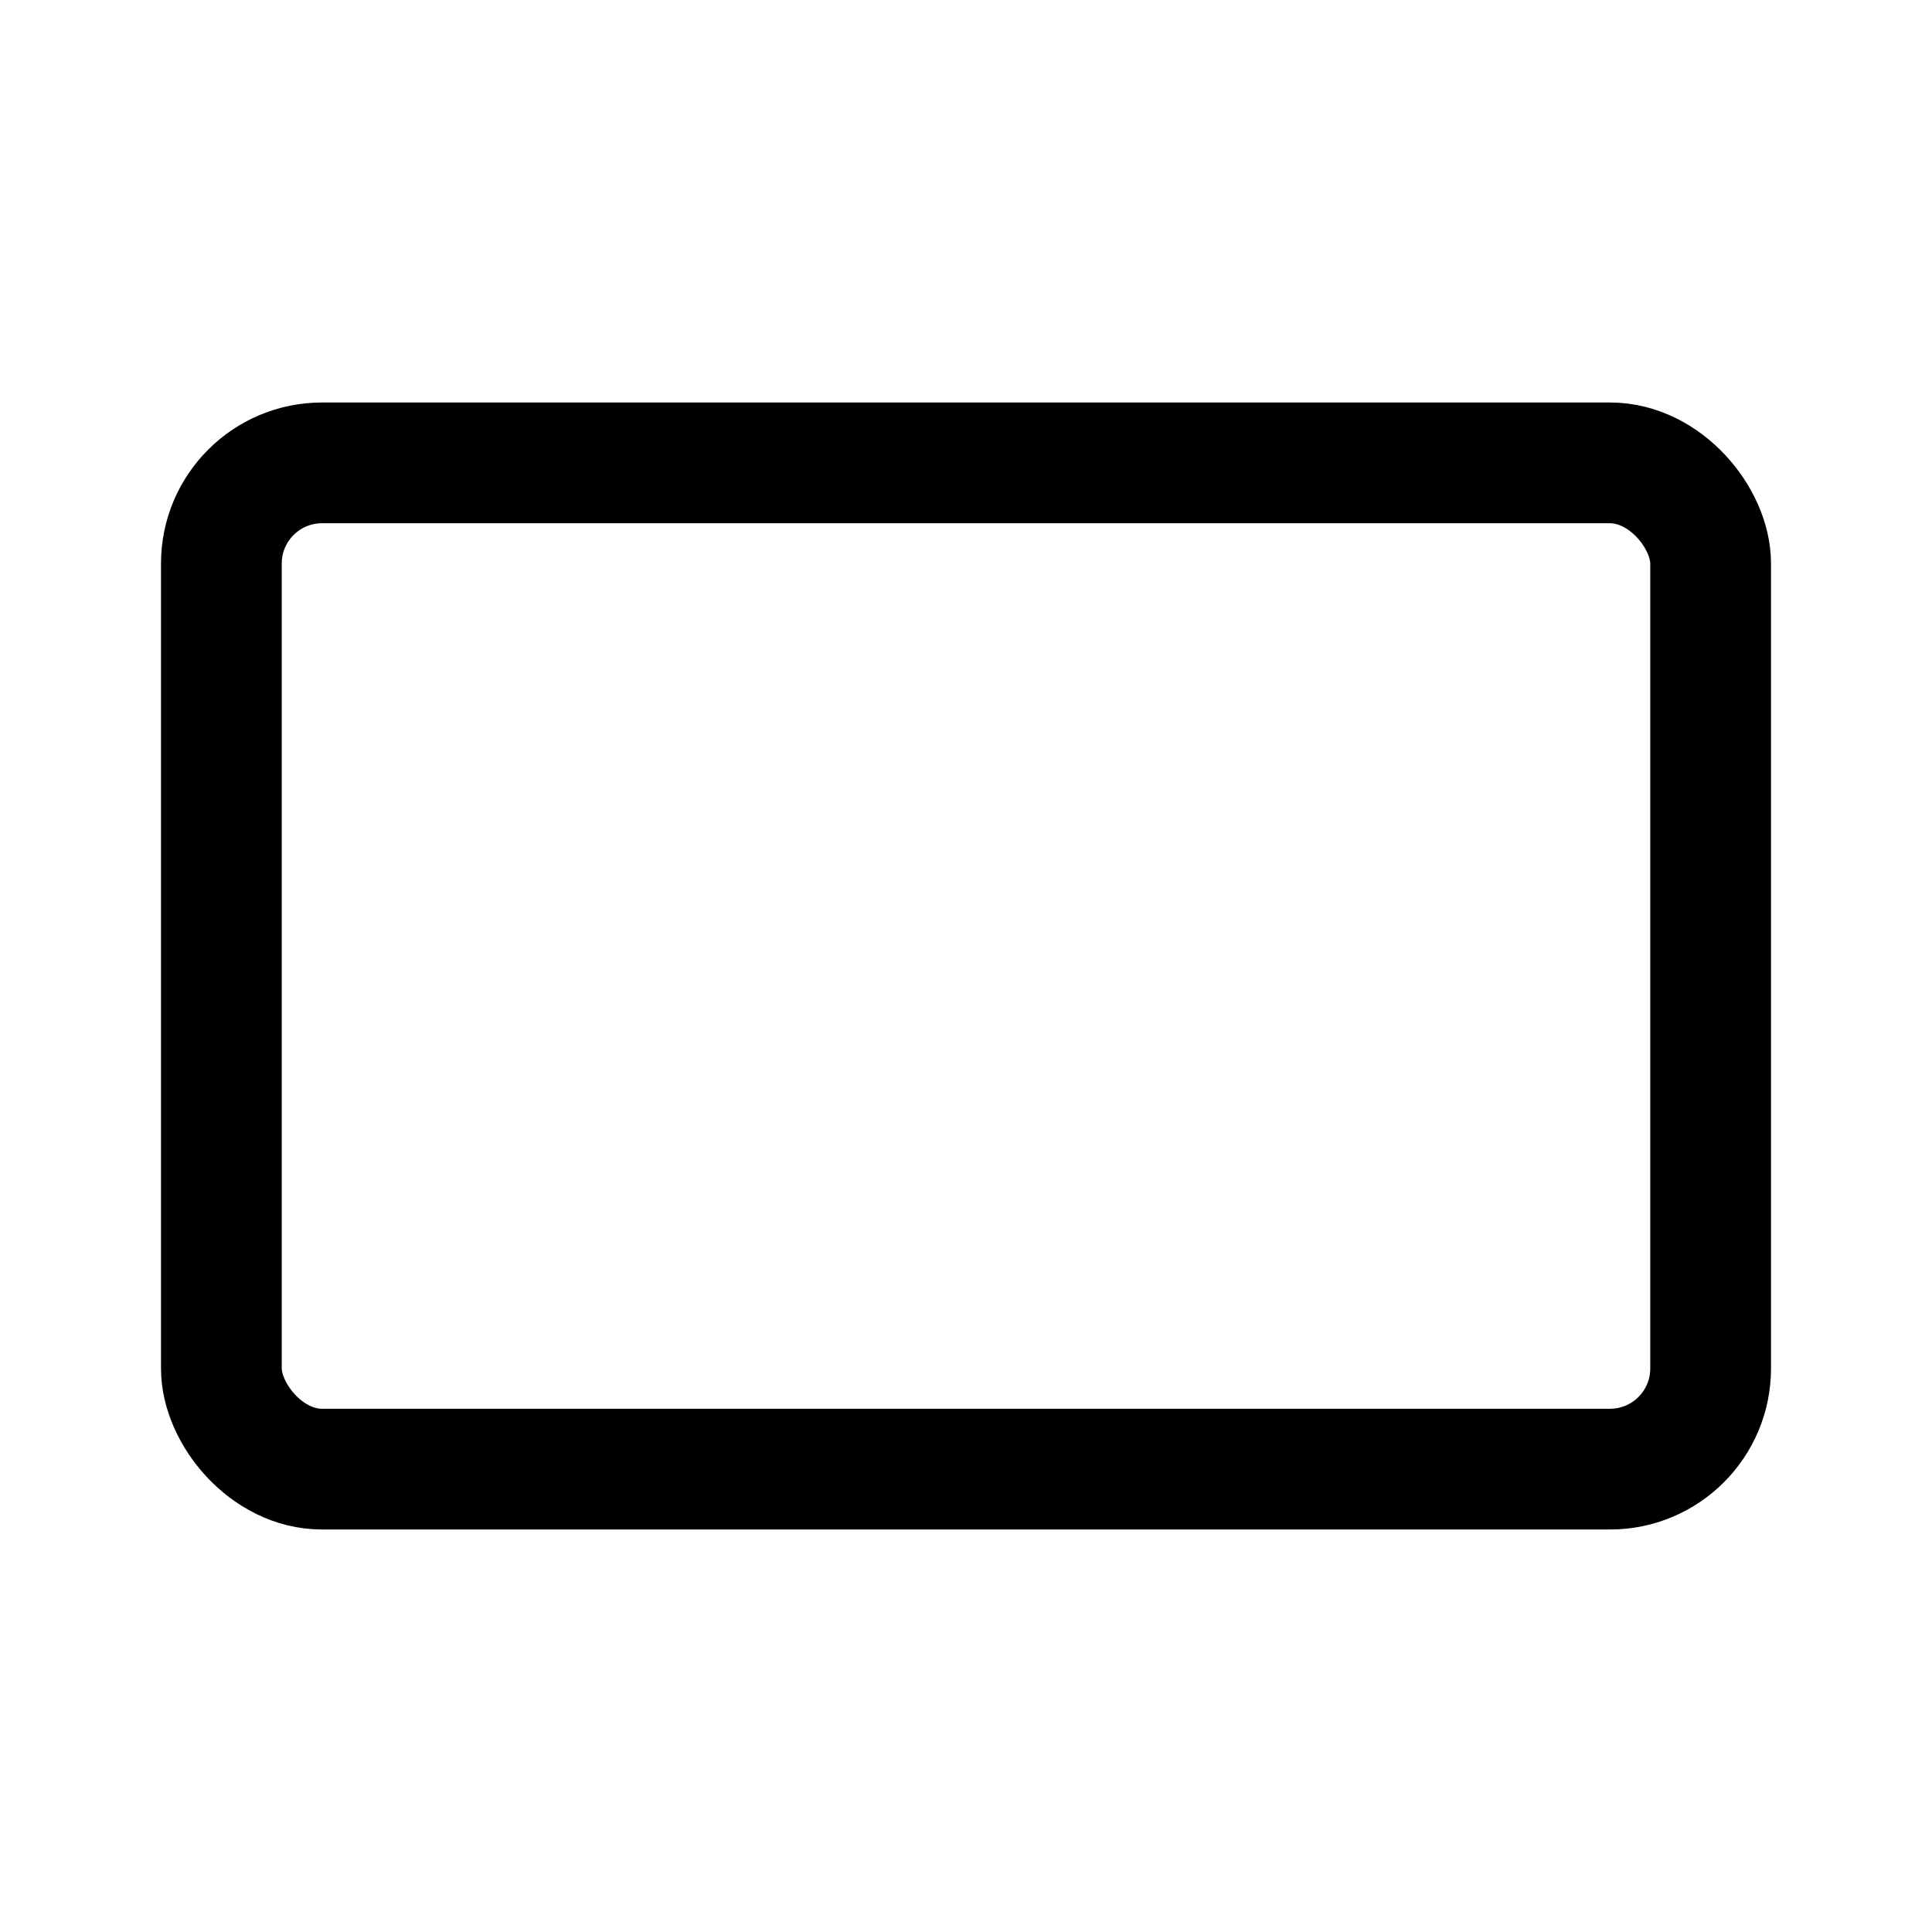 <svg width="24" height="24" viewBox="0 0 24 24" fill="none" xmlns="http://www.w3.org/2000/svg">
    <rect x="2.75" y="5.75" width="18.5" height="12.5" rx="1.25" stroke="currentColor" fill="transparent" stroke-width="1.5"/>
</svg>
